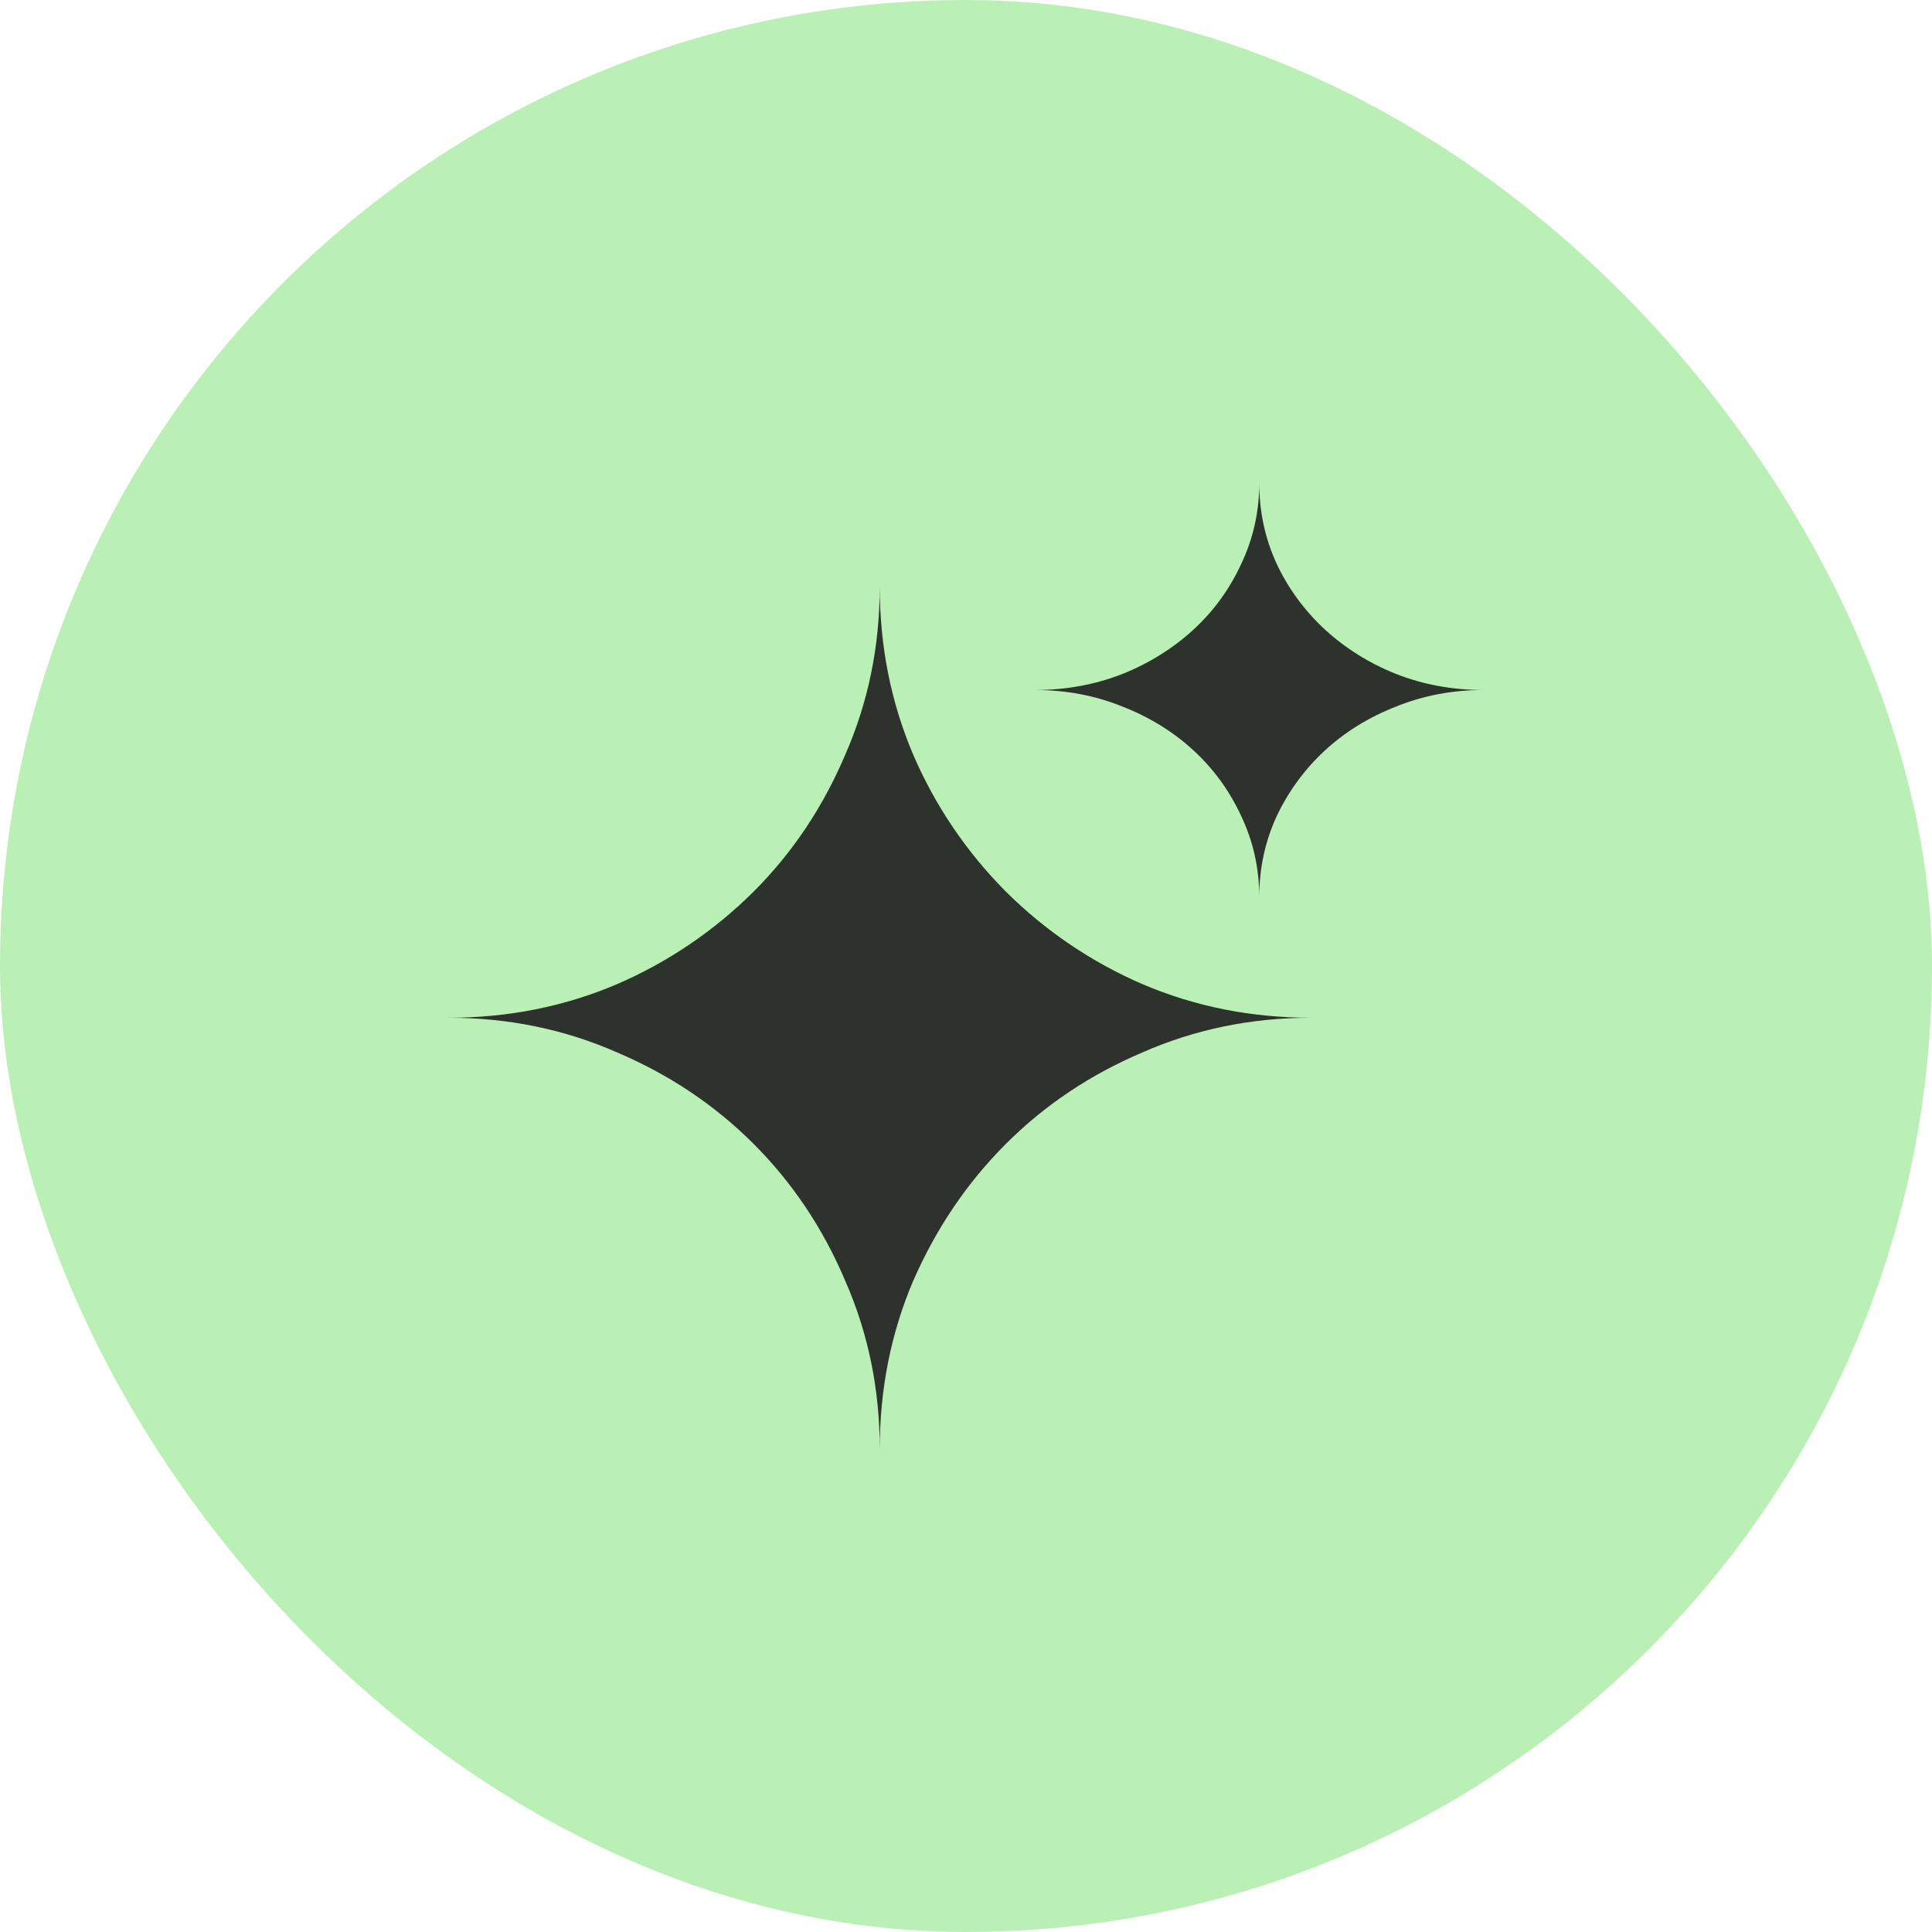 <svg width="42" height="42" viewBox="0 0 42 42" fill="none" xmlns="http://www.w3.org/2000/svg">
<rect width="42" height="42" rx="21" fill="#BAF0B6"/>
<path d="M18.375 27.844C18.875 28.984 19.125 30.203 19.125 31.5C19.125 30.203 19.367 28.984 19.852 27.844C20.352 26.703 21.023 25.711 21.867 24.867C22.711 24.023 23.703 23.359 24.844 22.875C25.984 22.375 27.203 22.125 28.5 22.125C27.203 22.125 25.984 21.883 24.844 21.398C23.734 20.92 22.724 20.236 21.867 19.383C21.014 18.526 20.33 17.516 19.852 16.406C19.367 15.266 19.125 14.047 19.125 12.75C19.125 14.047 18.875 15.266 18.375 16.406C17.891 17.547 17.227 18.539 16.383 19.383C15.526 20.236 14.516 20.92 13.406 21.398C12.266 21.883 11.047 22.125 9.75 22.125C11.047 22.125 12.266 22.375 13.406 22.875C14.547 23.359 15.539 24.023 16.383 24.867C17.227 25.711 17.891 26.703 18.375 27.844Z" fill="#2D322C"/>
<path d="M26.985 17.745C27.245 18.293 27.375 18.878 27.375 19.5C27.375 18.878 27.501 18.293 27.753 17.745C28.013 17.198 28.362 16.721 28.801 16.316C29.24 15.911 29.756 15.592 30.349 15.36C30.942 15.12 31.576 15 32.25 15C31.576 15 30.942 14.884 30.349 14.651C29.771 14.421 29.246 14.093 28.801 13.684C28.357 13.273 28.002 12.788 27.753 12.255C27.501 11.707 27.375 11.123 27.375 10.5C27.375 11.123 27.245 11.707 26.985 12.255C26.733 12.803 26.388 13.279 25.949 13.684C25.504 14.093 24.979 14.421 24.401 14.651C23.808 14.884 23.174 15 22.5 15C23.174 15 23.808 15.12 24.401 15.36C24.994 15.592 25.51 15.911 25.949 16.316C26.388 16.721 26.733 17.198 26.985 17.745Z" fill="#2D322C"/>
</svg>

